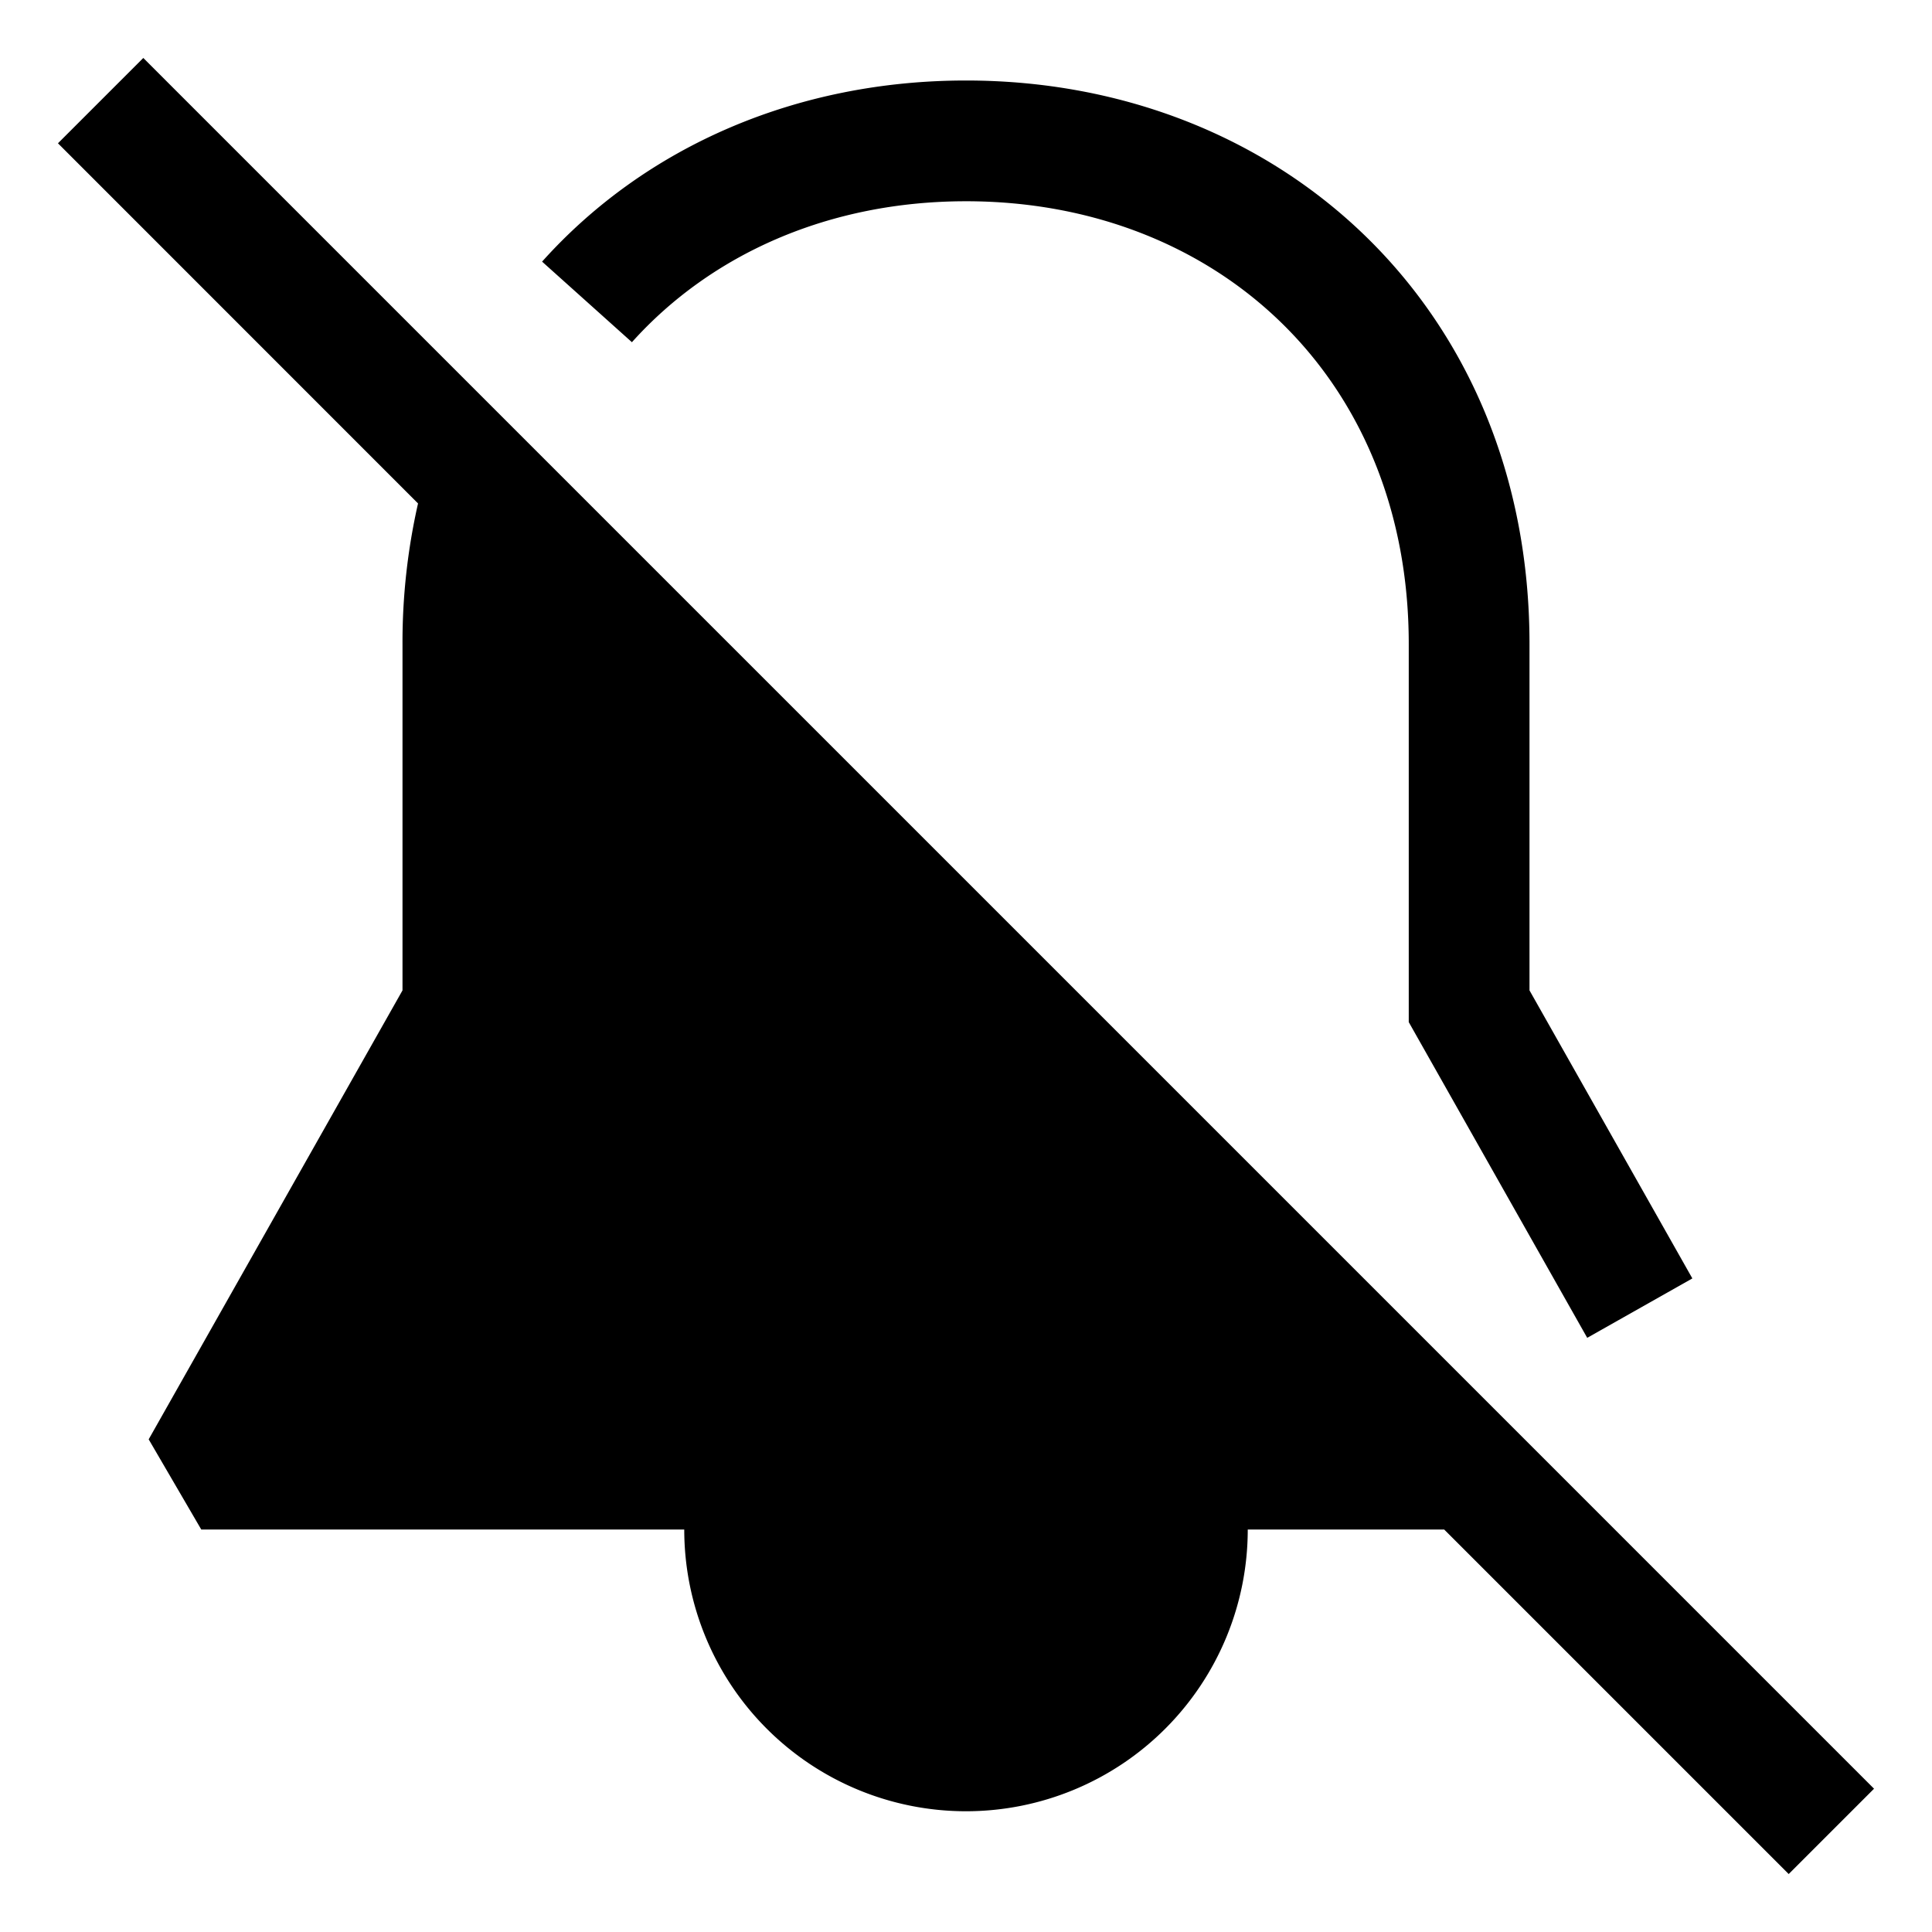 <svg viewBox="0 0 24 24" xmlns="http://www.w3.org/2000/svg"><path d="M12 2.5c-1.699 0-3.165.654-4.15 1.751L6.734 3.25C8.025 1.81 9.91 1 12 1c3.894 0 7 2.816 7 7v4.303l2.023 3.578-1.306.738-2.217-3.922V8c0-3.316-2.394-5.5-5.5-5.5zm0 20a3.5 3.5 0 003.5-3.5h2.44l4.28 4.28 1.06-1.06L1.78.72.72 1.78l4.473 4.474A7.792 7.792 0 005 8v4.303L1.847 17.88 2.5 19h6a3.5 3.5 0 003.5 3.5zM10 19a2 2 0 104 0h-4zM6.5 8v4.697L3.785 17.5H16.44L6.513 7.574A6.72 6.72 0 006.5 8z"/></svg>